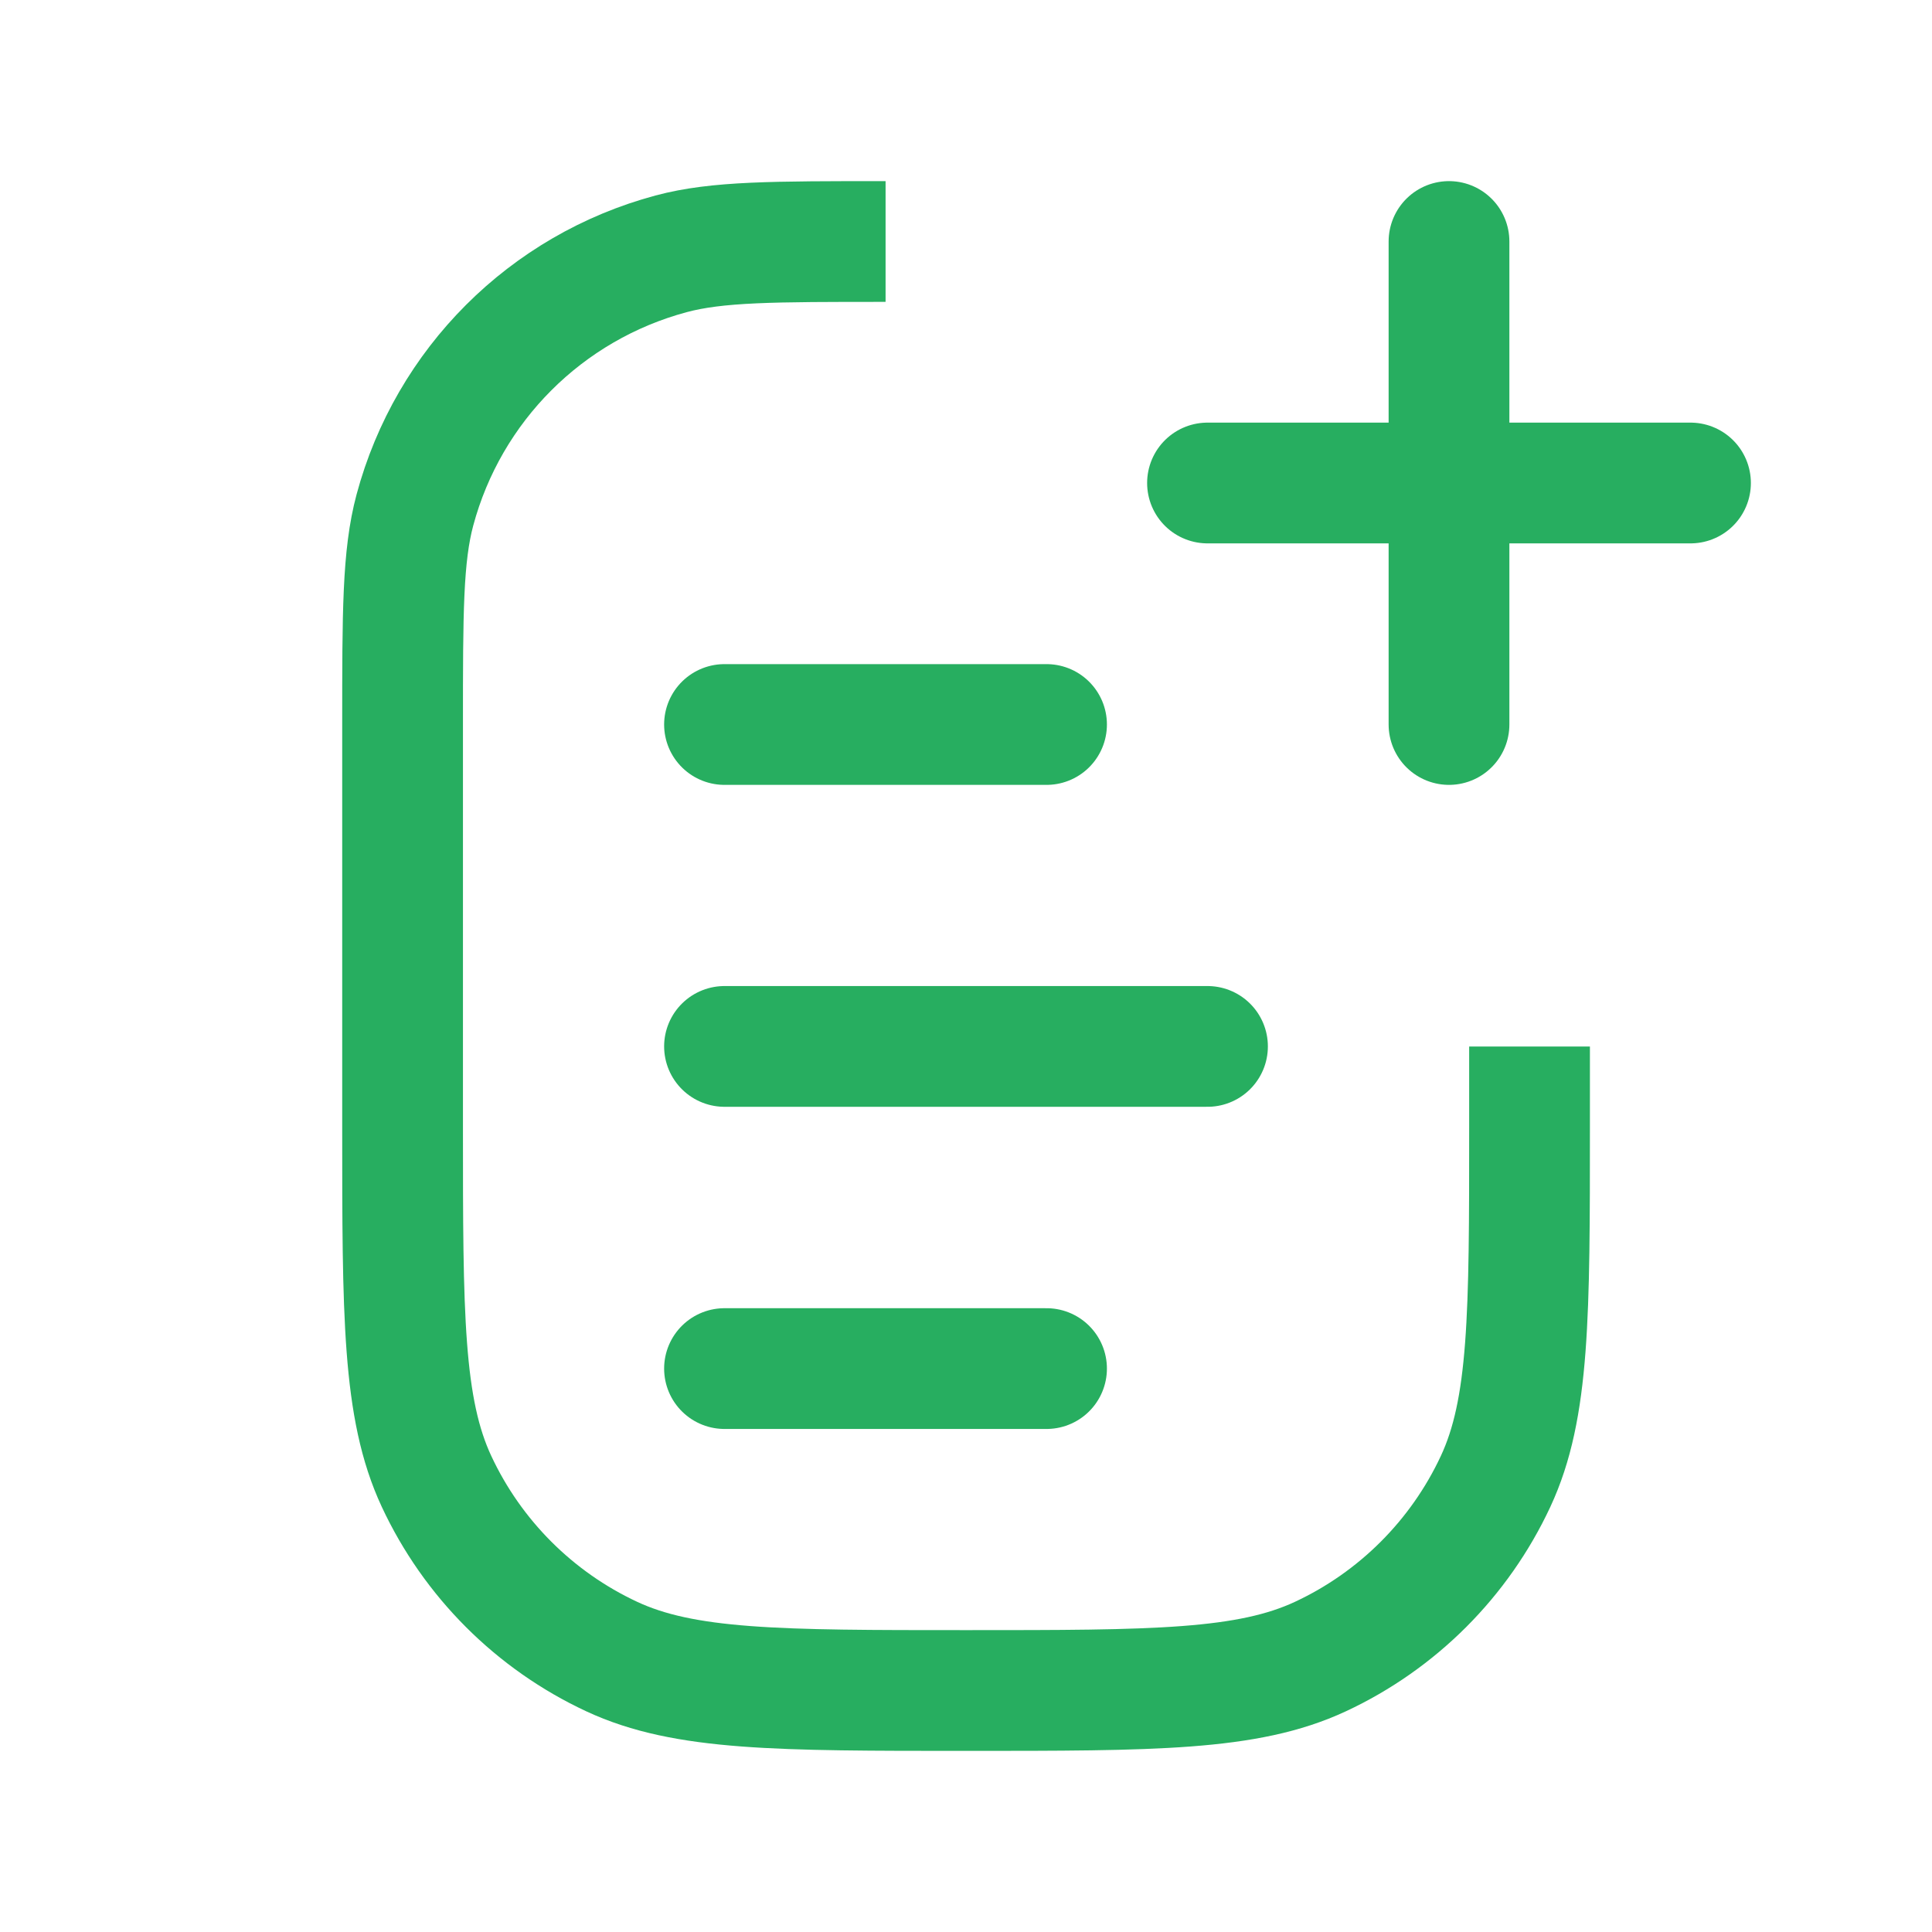 <svg width="16" height="16" viewBox="0 0 16 16" fill="none" xmlns="http://www.w3.org/2000/svg">
    <path d="M6 8.666L10 8.666" stroke="#27AE60" stroke-linecap="round"/>
    <path d="M6 6L8.667 6" stroke="#27AE60" stroke-linecap="round"/>
    <path d="M6 11.334L8.667 11.334" stroke="#27AE60" stroke-linecap="round"/>
    <path d="M12.667 8.667V9.333C12.667 10.888 12.667 11.665 12.386 12.268C12.088 12.907 11.574 13.421 10.935 13.719C10.332 14 9.555 14 8.001 14V14C6.446 14 5.669 14 5.066 13.719C4.427 13.421 3.913 12.907 3.615 12.268C3.334 11.665 3.334 10.888 3.334 9.333V6C3.334 5.07 3.334 4.605 3.436 4.224C3.714 3.188 4.522 2.38 5.558 2.102C5.939 2 6.404 2 7.334 2V2" stroke="#27AE60"/>
    <path d="M12 2L12 6" stroke="#27AE60" stroke-linecap="round"/>
    <path d="M14 4L10 4" stroke="#27AE60" stroke-linecap="round"/>
</svg>